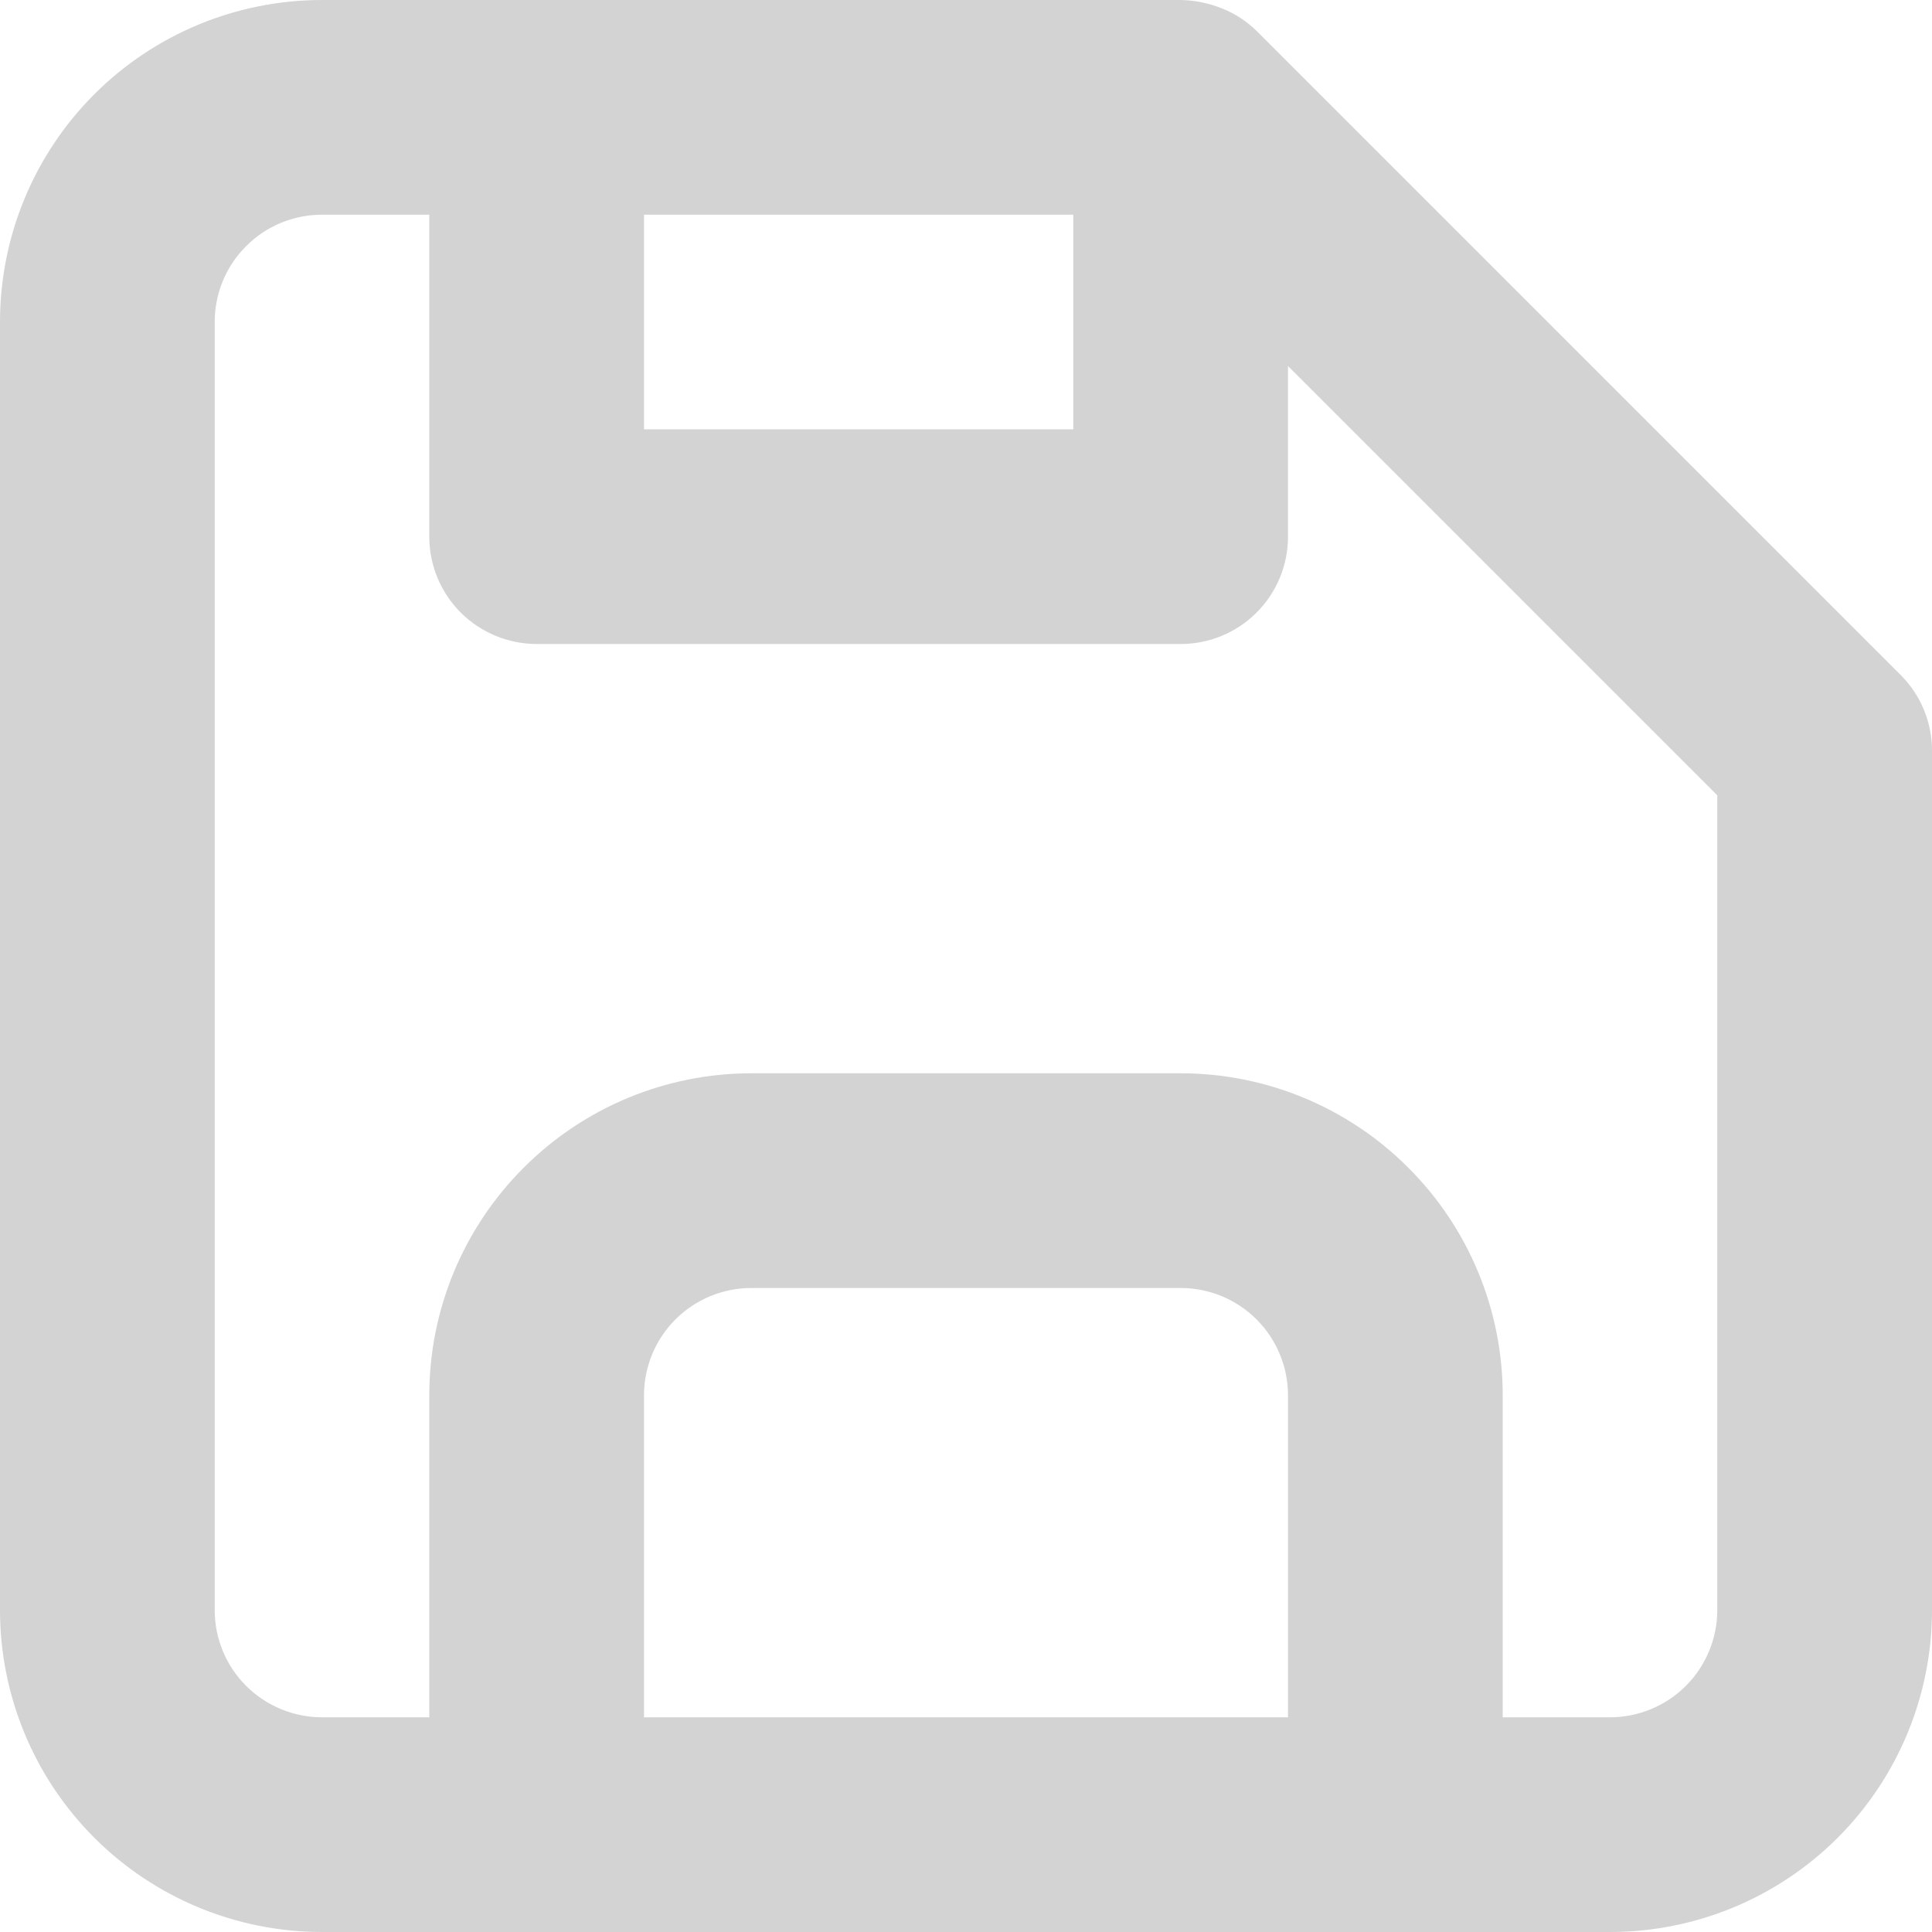 <svg width="15" height="15" viewBox="0 0 15 15" fill="none" xmlns="http://www.w3.org/2000/svg">
<path d="M14.758 5.242L9.758 0.242C9.682 0.167 9.591 0.107 9.492 0.067C9.388 0.025 9.278 0.002 9.167 0H2.5C1.837 0 1.201 0.263 0.732 0.732C0.263 1.201 0 1.837 0 2.5V12.5C0 13.163 0.263 13.799 0.732 14.268C1.201 14.737 1.837 15 2.5 15H12.5C13.163 15 13.799 14.737 14.268 14.268C14.737 13.799 15 13.163 15 12.5V5.833C15.001 5.724 14.98 5.615 14.938 5.513C14.897 5.412 14.836 5.32 14.758 5.242ZM5 1.667H8.333V3.333H5V1.667ZM10 13.333H5V10.833C5 10.612 5.088 10.4 5.244 10.244C5.4 10.088 5.612 10 5.833 10H9.167C9.388 10 9.6 10.088 9.756 10.244C9.912 10.4 10 10.612 10 10.833V13.333ZM13.333 12.5C13.333 12.721 13.245 12.933 13.089 13.089C12.933 13.245 12.721 13.333 12.5 13.333H11.667V10.833C11.667 10.17 11.403 9.534 10.934 9.066C10.466 8.597 9.83 8.333 9.167 8.333H5.833C5.17 8.333 4.534 8.597 4.066 9.066C3.597 9.534 3.333 10.17 3.333 10.833V13.333H2.5C2.279 13.333 2.067 13.245 1.911 13.089C1.754 12.933 1.667 12.721 1.667 12.5V2.5C1.667 2.279 1.754 2.067 1.911 1.911C2.067 1.754 2.279 1.667 2.5 1.667H3.333V4.167C3.333 4.388 3.421 4.6 3.577 4.756C3.734 4.912 3.946 5 4.167 5H9.167C9.388 5 9.6 4.912 9.756 4.756C9.912 4.6 10 4.388 10 4.167V2.842L13.333 6.175V12.5Z" fill="#D3D3D3"/>
</svg>
